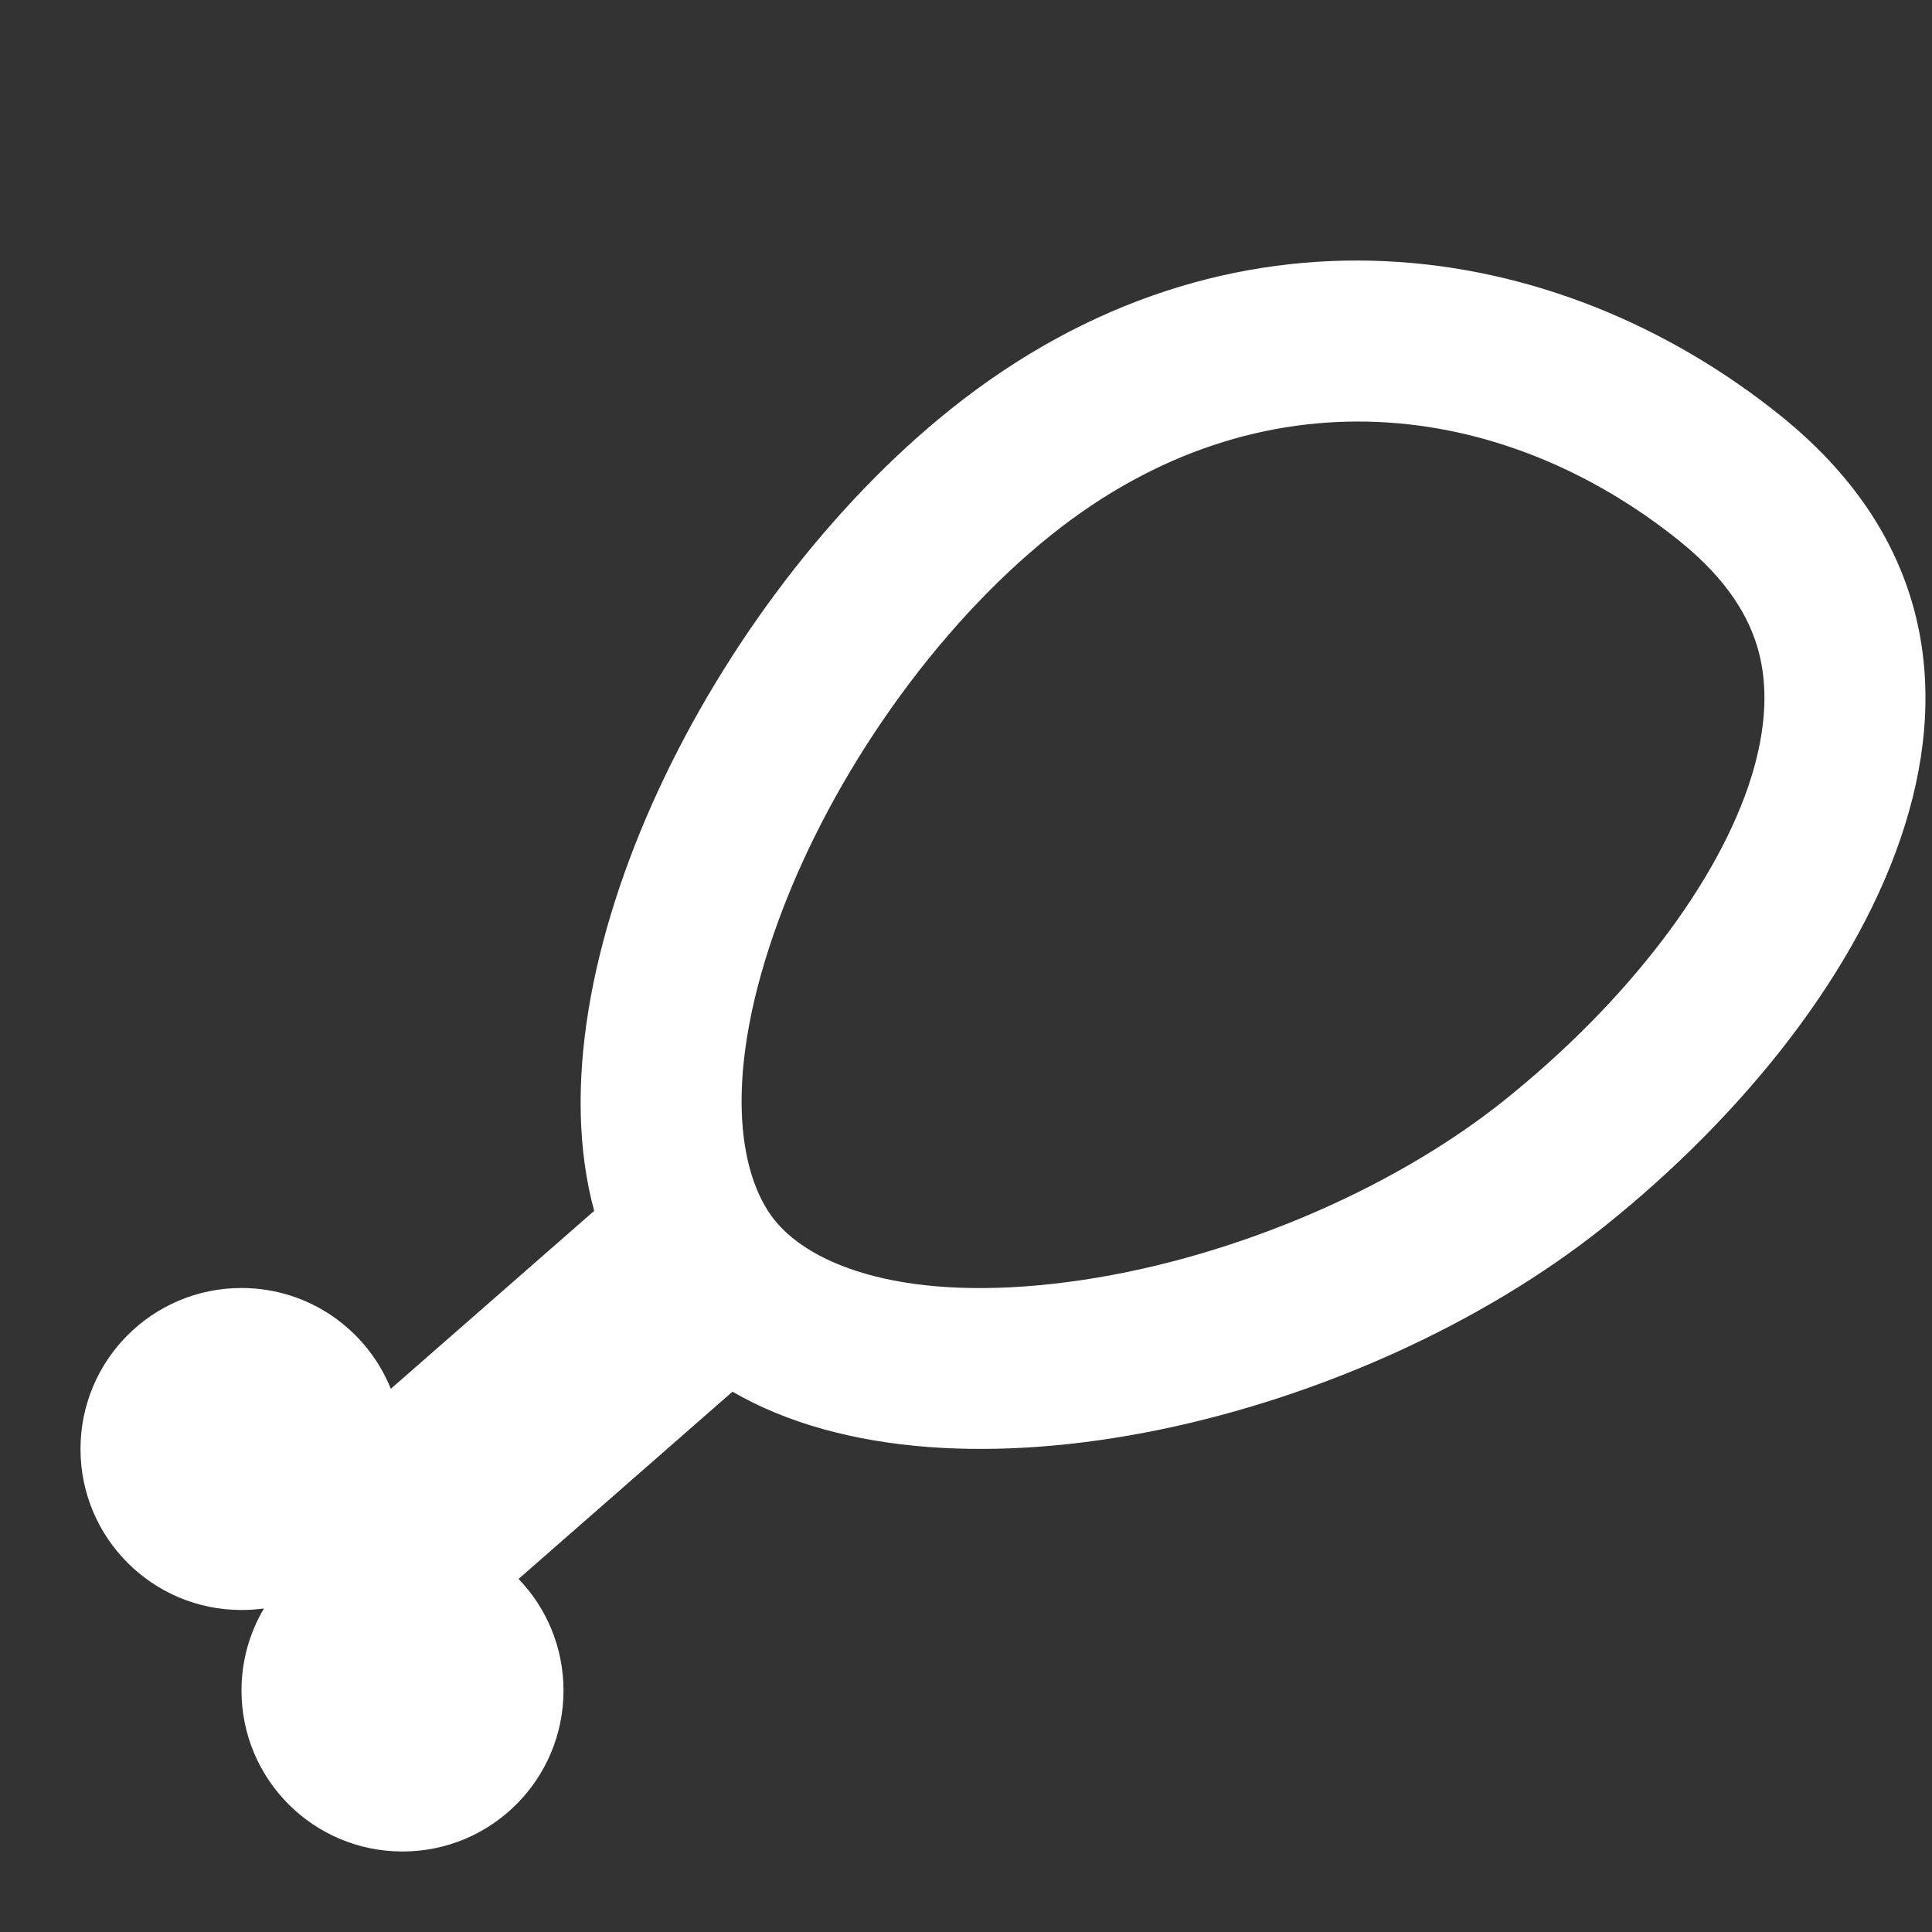 <svg width="24" height="24" viewBox="0 0 24 24" fill="none" xmlns="http://www.w3.org/2000/svg">
<rect x="0" y="0" width="24" height="24" fill="#333333" stroke="none"/>
<path fill-rule="evenodd" clip-rule="evenodd" d="M9.099 17.288C11.837 18.873 16.919 17.642 19.929 15.236C23.38 12.477 25.709 8.053 22.118 5.163C19.321 2.913 15.261 2.324 11.81 5.083C8.852 7.449 6.561 12.019 7.381 15.042L4.855 17.252C4.559 16.518 3.84 16 3 16C1.895 16 1 16.895 1 18C1 19.105 1.895 20 3 20C3.095 20 3.188 19.993 3.279 19.981C3.102 20.279 3 20.628 3 21C3 22.105 3.895 23 5 23C6.105 23 7 22.105 7 21C7 20.462 6.787 19.973 6.442 19.614L9.099 17.288ZM18.68 13.674C17.256 14.812 15.196 15.671 13.279 15.924C11.252 16.191 10.075 15.723 9.621 15.155C9.168 14.588 8.97 13.337 9.677 11.418C10.345 9.604 11.636 7.783 13.059 6.645C15.661 4.564 18.674 4.959 20.864 6.721C21.472 7.211 21.735 7.68 21.845 8.088C21.959 8.513 21.949 9.029 21.755 9.654C21.349 10.956 20.219 12.443 18.68 13.674Z" fill="white"/>
</svg>
